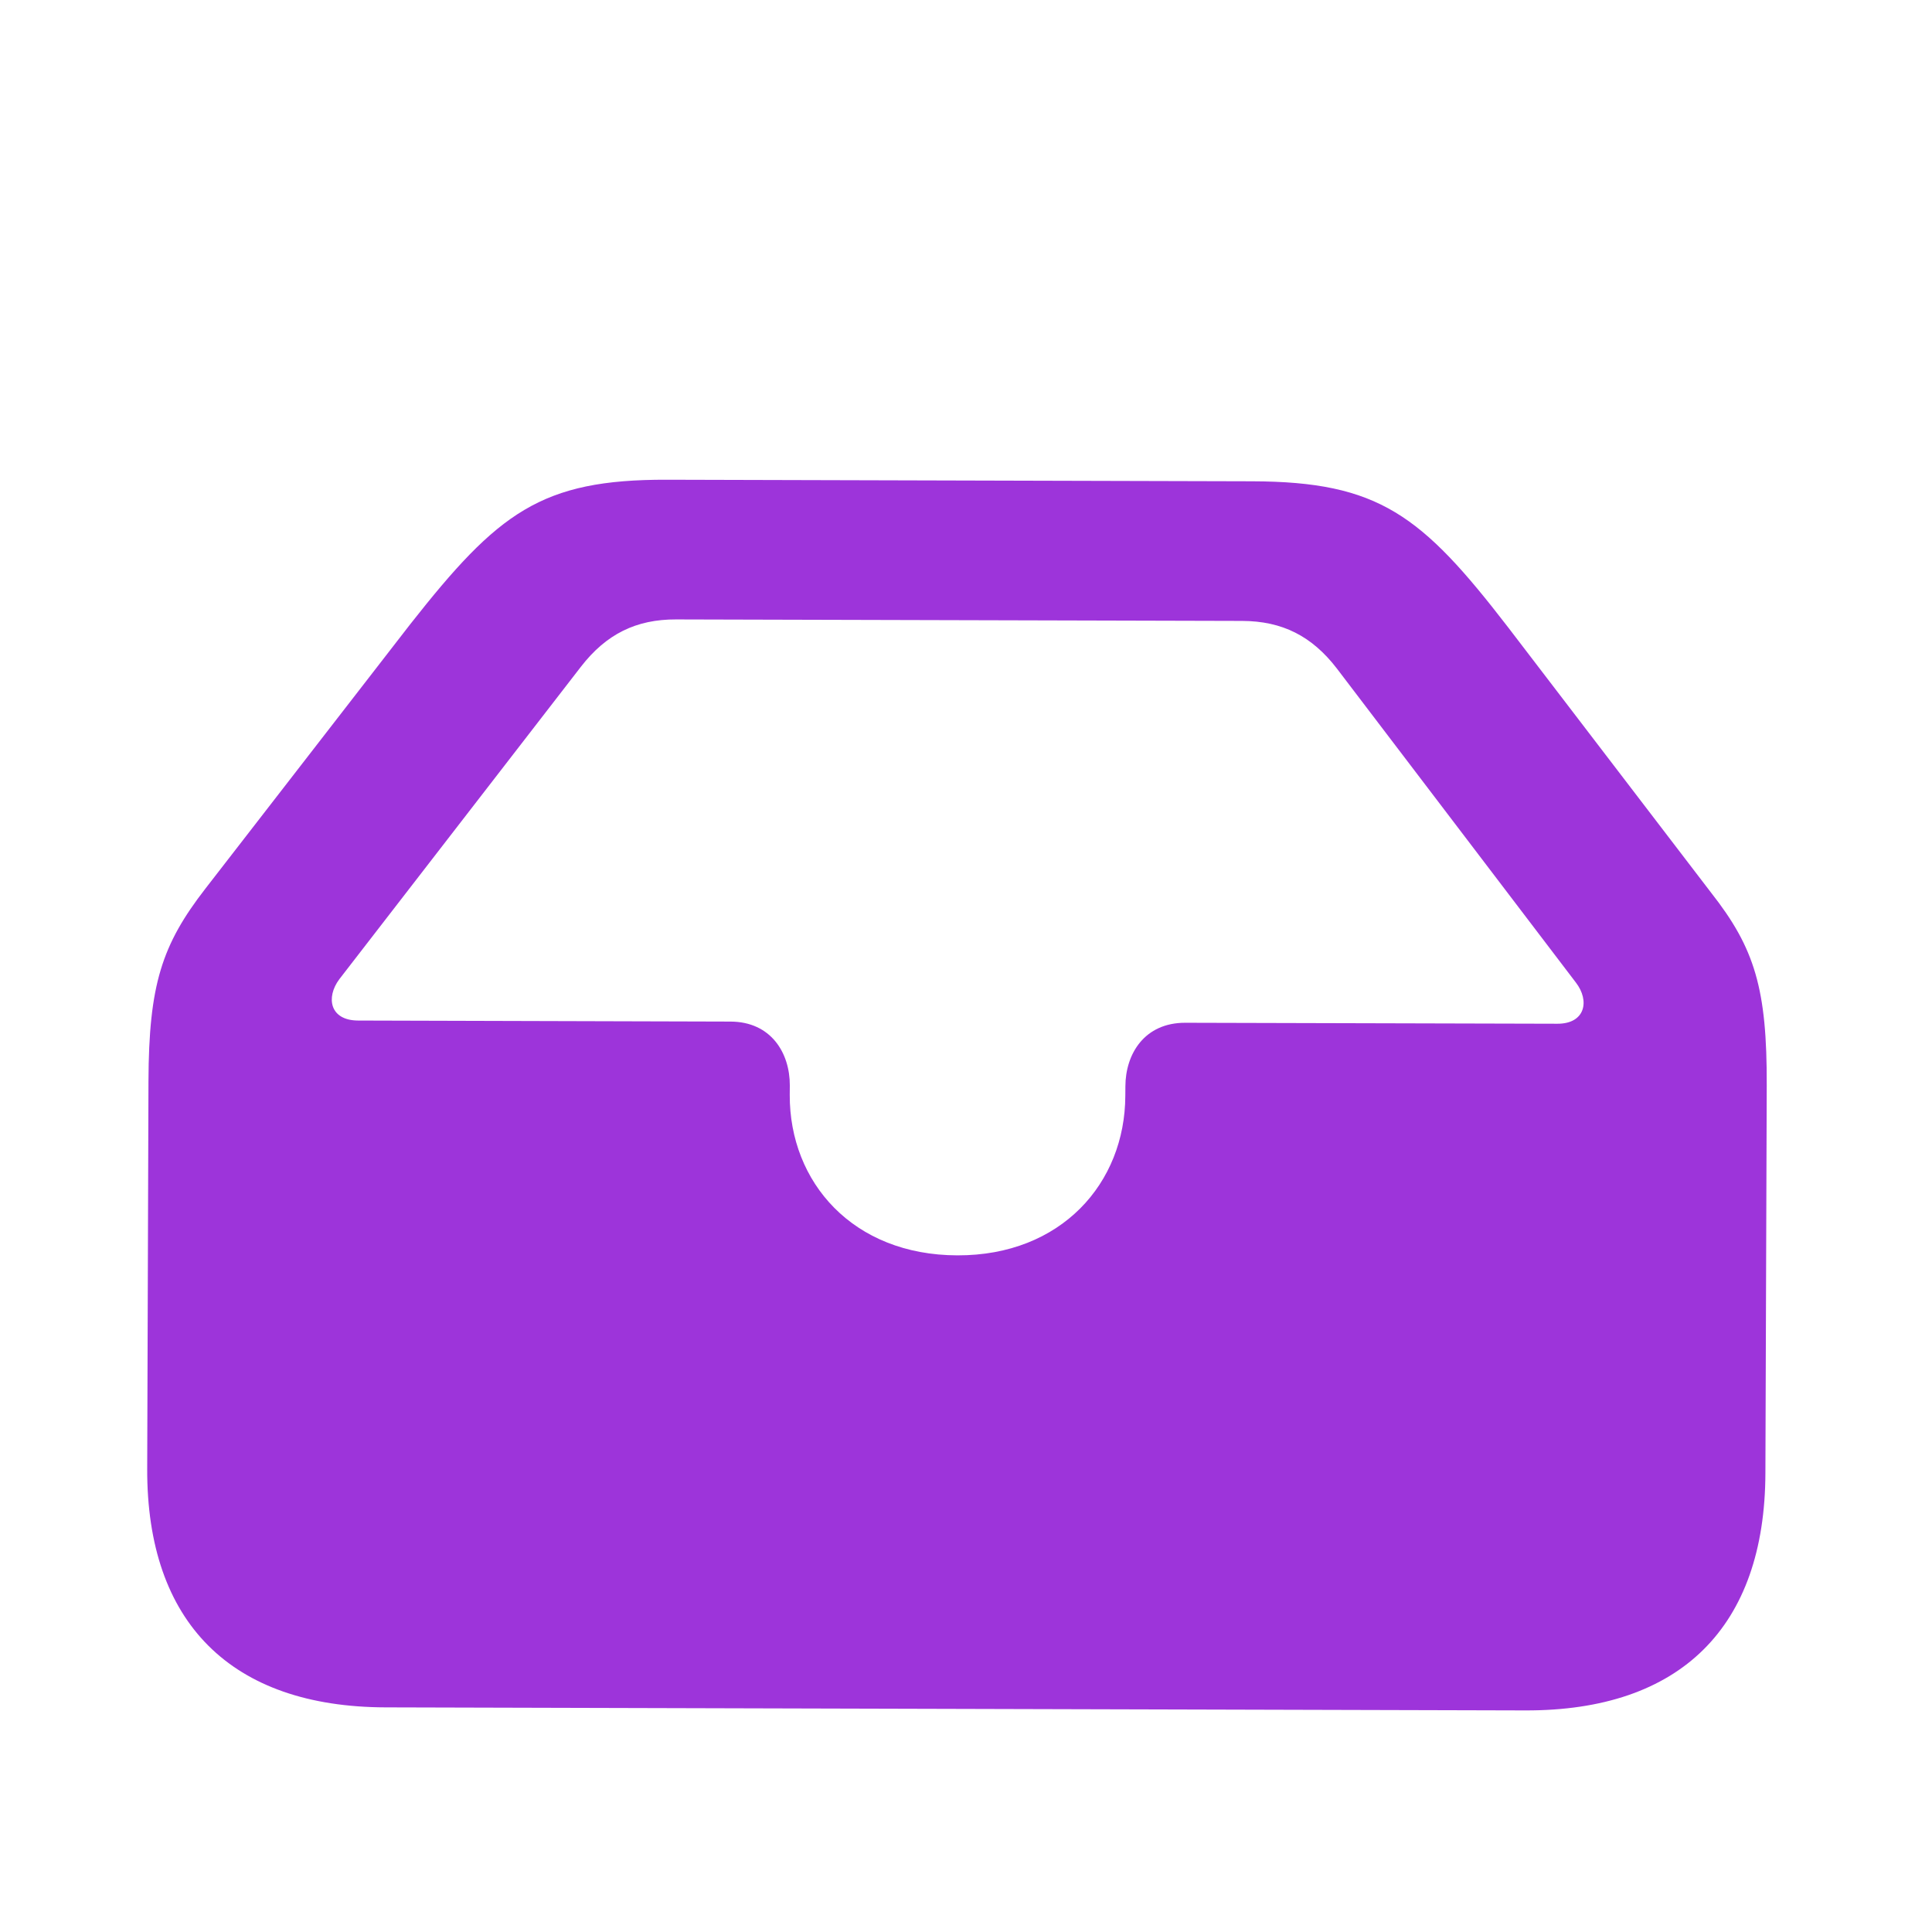 <svg width="26" height="26" viewBox="0 0 26 26" fill="none" xmlns="http://www.w3.org/2000/svg">
<g clip-path="url(#clip0_5_1798)">
<path d="M5.191 22.977L20.527 23.018C22.616 23.024 23.752 21.896 23.758 19.825L23.776 14.606C23.78 13.311 23.617 12.763 23.027 12.013L20.293 8.439C19.13 6.93 18.556 6.482 16.85 6.477L8.977 6.456C7.28 6.451 6.704 6.897 5.522 8.399L2.764 11.959C2.178 12.715 2.003 13.252 1.998 14.548L1.981 19.766C1.974 21.837 3.111 22.972 5.191 22.977ZM12.884 16.894C11.479 16.891 10.624 15.912 10.628 14.735L10.629 14.607C10.63 14.17 10.376 13.749 9.829 13.748L4.82 13.734C4.437 13.733 4.383 13.423 4.567 13.177L7.819 8.971C8.158 8.534 8.56 8.334 9.099 8.336L16.716 8.356C17.255 8.358 17.655 8.559 17.992 8.998L21.207 13.222C21.398 13.469 21.333 13.778 20.959 13.777L15.95 13.764C15.403 13.763 15.146 14.182 15.145 14.62L15.144 14.747C15.14 15.924 14.28 16.898 12.884 16.894Z" fill="#9D34DA"/>
</g>
<defs>
<clipPath id="clip0_5_1798">
<rect width="26" height="26" fill="white"/>
</clipPath>
</defs>
</svg>
